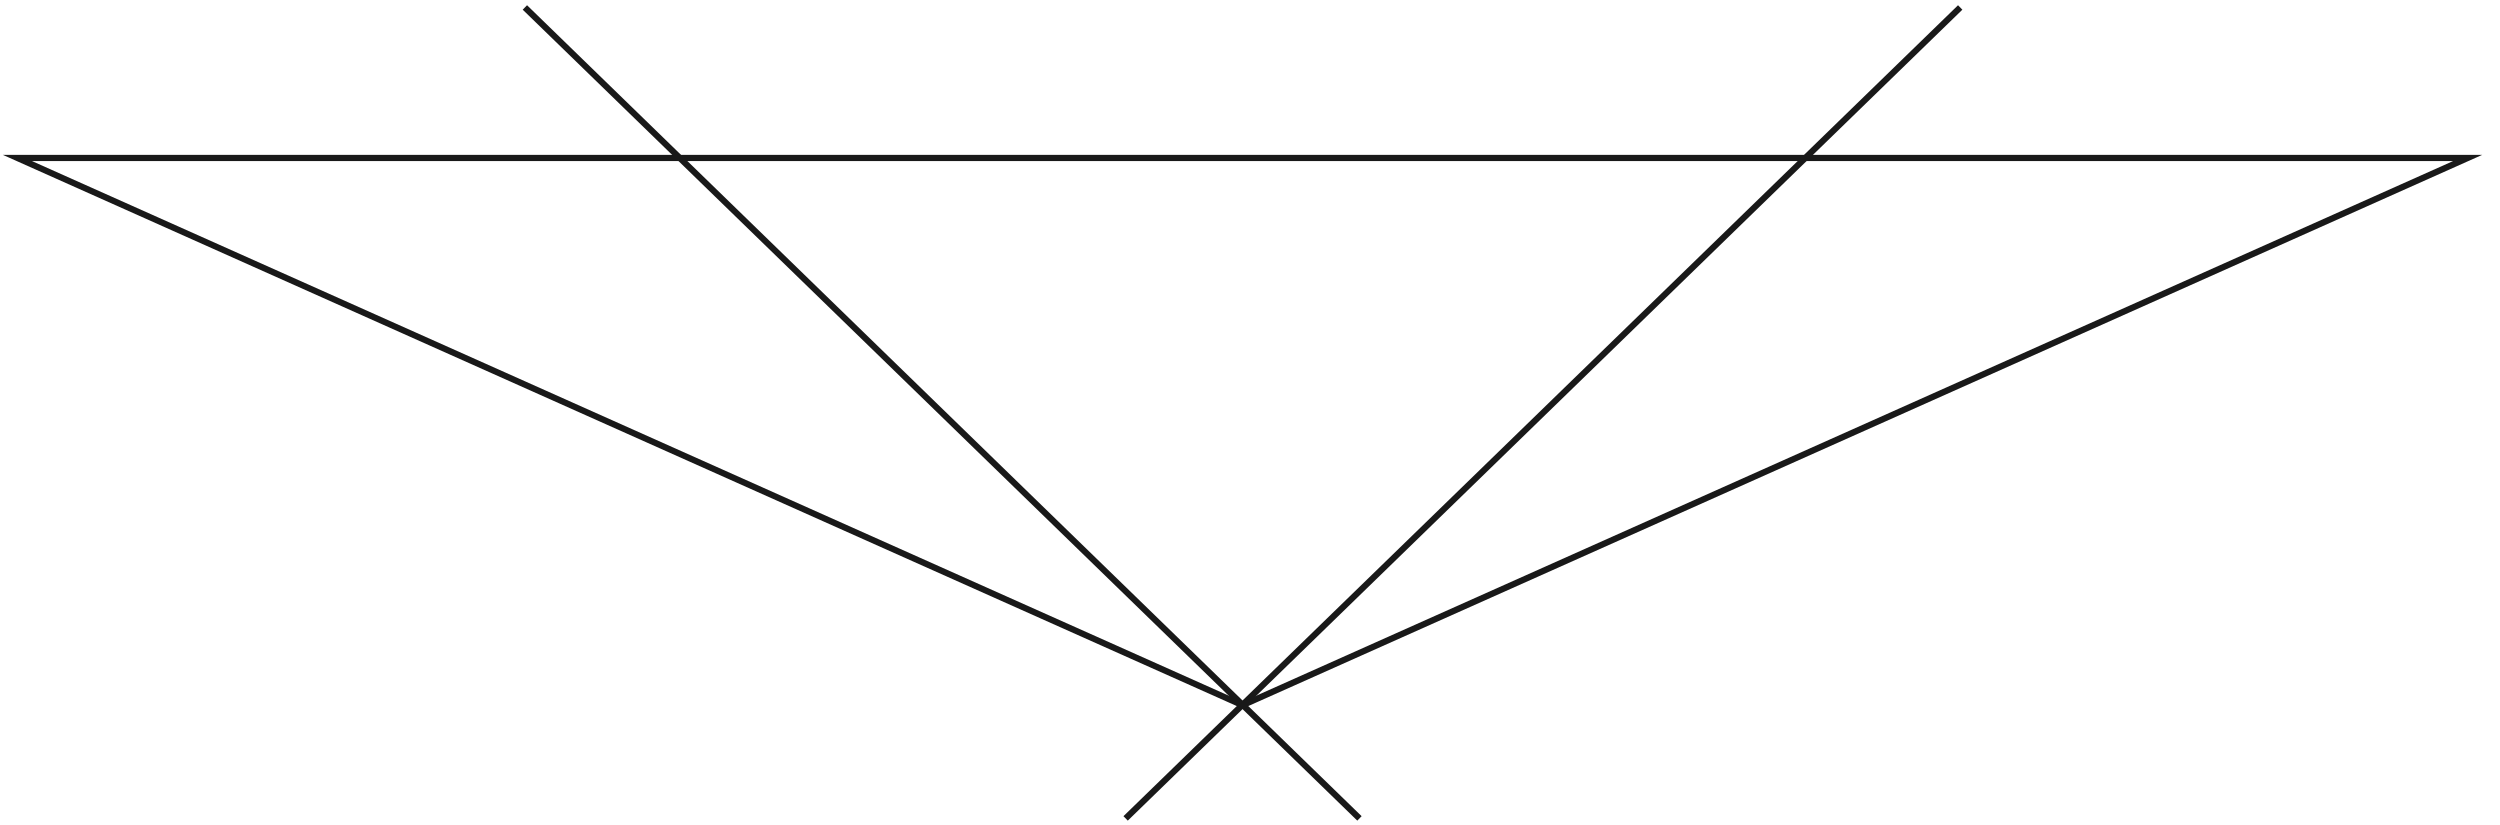 <?xml version="1.0" encoding="utf-8"?>
<!-- Generator: Adobe Illustrator 20.1.0, SVG Export Plug-In . SVG Version: 6.00 Build 0)  -->
<svg version="1.1" id="Layer_1" xmlns="http://www.w3.org/2000/svg" xmlns:xlink="http://www.w3.org/1999/xlink" x="0px" y="0px"
	 viewBox="0 0 201 66.3" style="enable-background:new 0 0 201 66.3;" xml:space="preserve">
<style type="text/css">
	.st0{fill:none;stroke:#191919;stroke-width:0.5;stroke-miterlimit:10;}
</style>
<polygon class="st0" points="1.4,12.7 198.4,12.7 99.9,56.7 "/>
<line class="st0" x1="157.6" y1="0.6" x2="90.5" y2="65.8"/>
<line class="st0" x1="109.3" y1="65.8" x2="42.2" y2="0.6"/>
</svg>

